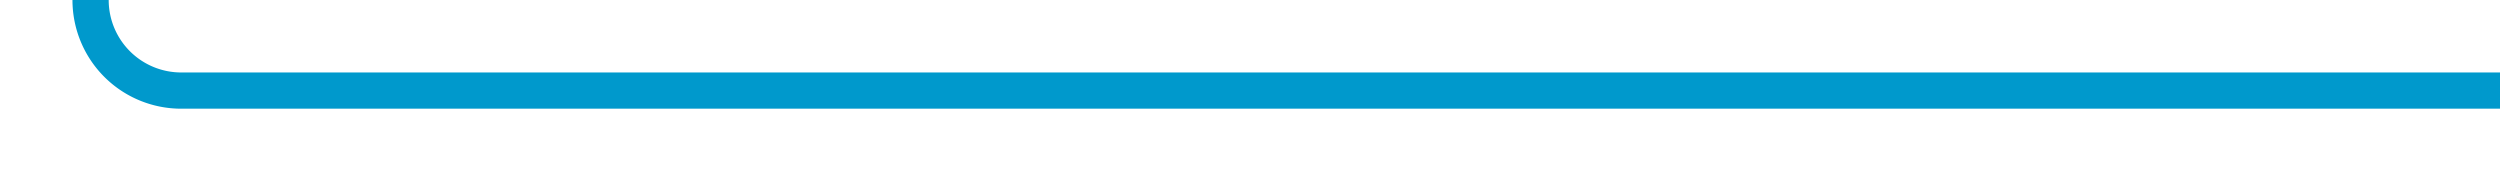 ﻿<?xml version="1.0" encoding="utf-8"?>
<svg version="1.1" xmlns:xlink="http://www.w3.org/1999/xlink" width="138px" height="10px" preserveAspectRatio="xMinYMid meet" viewBox="856 543  138 8" xmlns="http://www.w3.org/2000/svg">
  <path d="M 994 547  L 866 547  A 5 5 0 0 1 861 542 L 861 469  " stroke-width="2" stroke="#0099cc" fill="none" />
  <path d="M 856.707 474.107  L 861 469.814  L 865.293 474.107  L 866.707 472.693  L 861.707 467.693  L 861 466.986  L 860.293 467.693  L 855.293 472.693  L 856.707 474.107  Z " fill-rule="nonzero" fill="#0099cc" stroke="none" />
</svg>